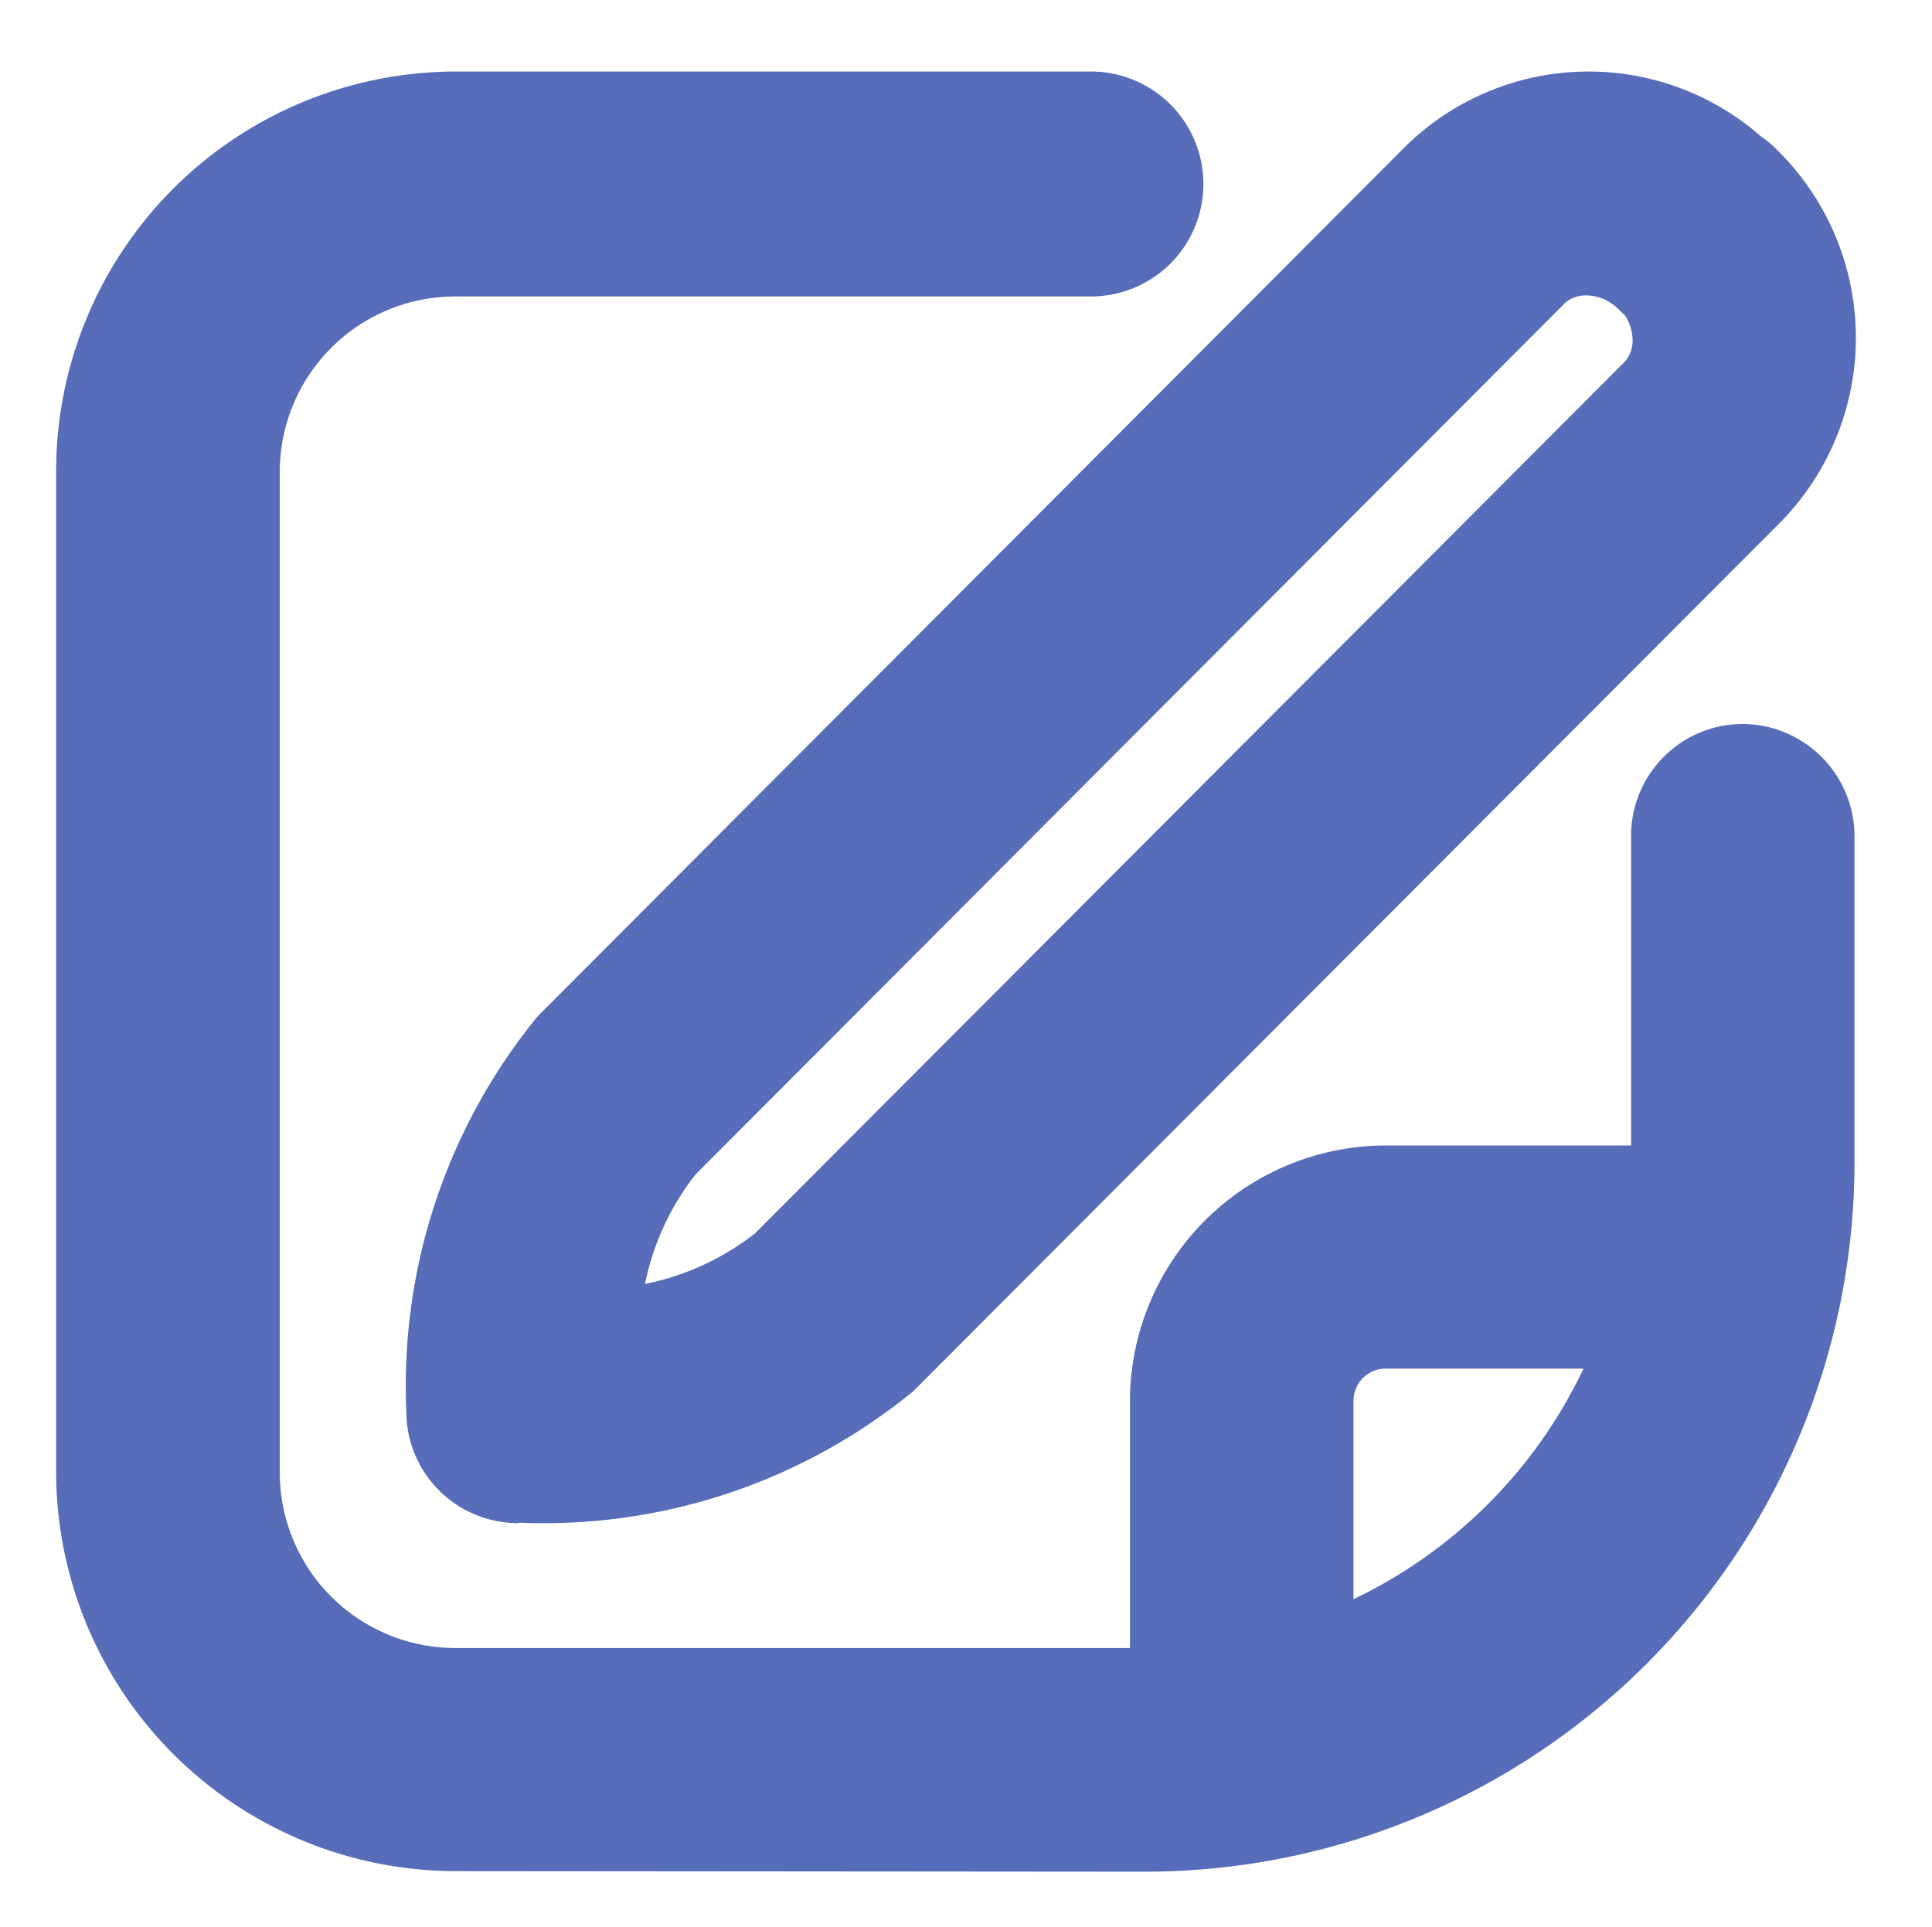 <svg xmlns="http://www.w3.org/2000/svg" width="17.175" height="17.137" viewBox="0 0 17.175 17.137">
  <g id="icon_edit_16px" transform="translate(0.5 0.636)">
    <path id="icon_edit_16px-2" data-name="icon_edit_16px" d="M-6318.455-268a3.555,3.555,0,0,1-3.546-3.554v-8.893a3.555,3.555,0,0,1,3.546-3.554h5.66a1,1,0,0,1,.993,1,1,1,0,0,1-.993,1h-5.66a1.561,1.561,0,0,0-1.558,1.561v8.893a1.561,1.561,0,0,0,1.558,1.563h6v-2.191a2.277,2.277,0,0,1,2.271-2.277H-6308v-2.753a.994.994,0,0,1,.993-.995,1,1,0,0,1,.993.995v2.9a6.31,6.31,0,0,1-6.3,6.31Zm7.987-4.182v1.764a4.325,4.325,0,0,0,2.045-2.05h-1.761A.284.284,0,0,0-6310.467-272.182Zm-7.43,1.088a.994.994,0,0,1-.99-.995,5.189,5.189,0,0,1,1.167-3.511l7.72-7.74a2.324,2.324,0,0,1,3.156-.084.882.882,0,0,1,.14.117,2.342,2.342,0,0,1,.046,3.3l-7.72,7.738a5.18,5.18,0,0,1-3.5,1.171Zm9.3-10.838-7.721,7.74a2.332,2.332,0,0,0-.447.971,2.318,2.318,0,0,0,.979-.451l7.722-7.74a.276.276,0,0,0,.078-.209.411.411,0,0,0-.071-.216c-.019-.016-.035-.032-.053-.049a.405.405,0,0,0-.277-.124h-.008A.279.279,0,0,0-6308.6-281.932Z" transform="translate(6322 284.001)" fill="#586dba" stroke="rgba(0,0,0,0)" stroke-width="1"/>
  </g>
</svg>
